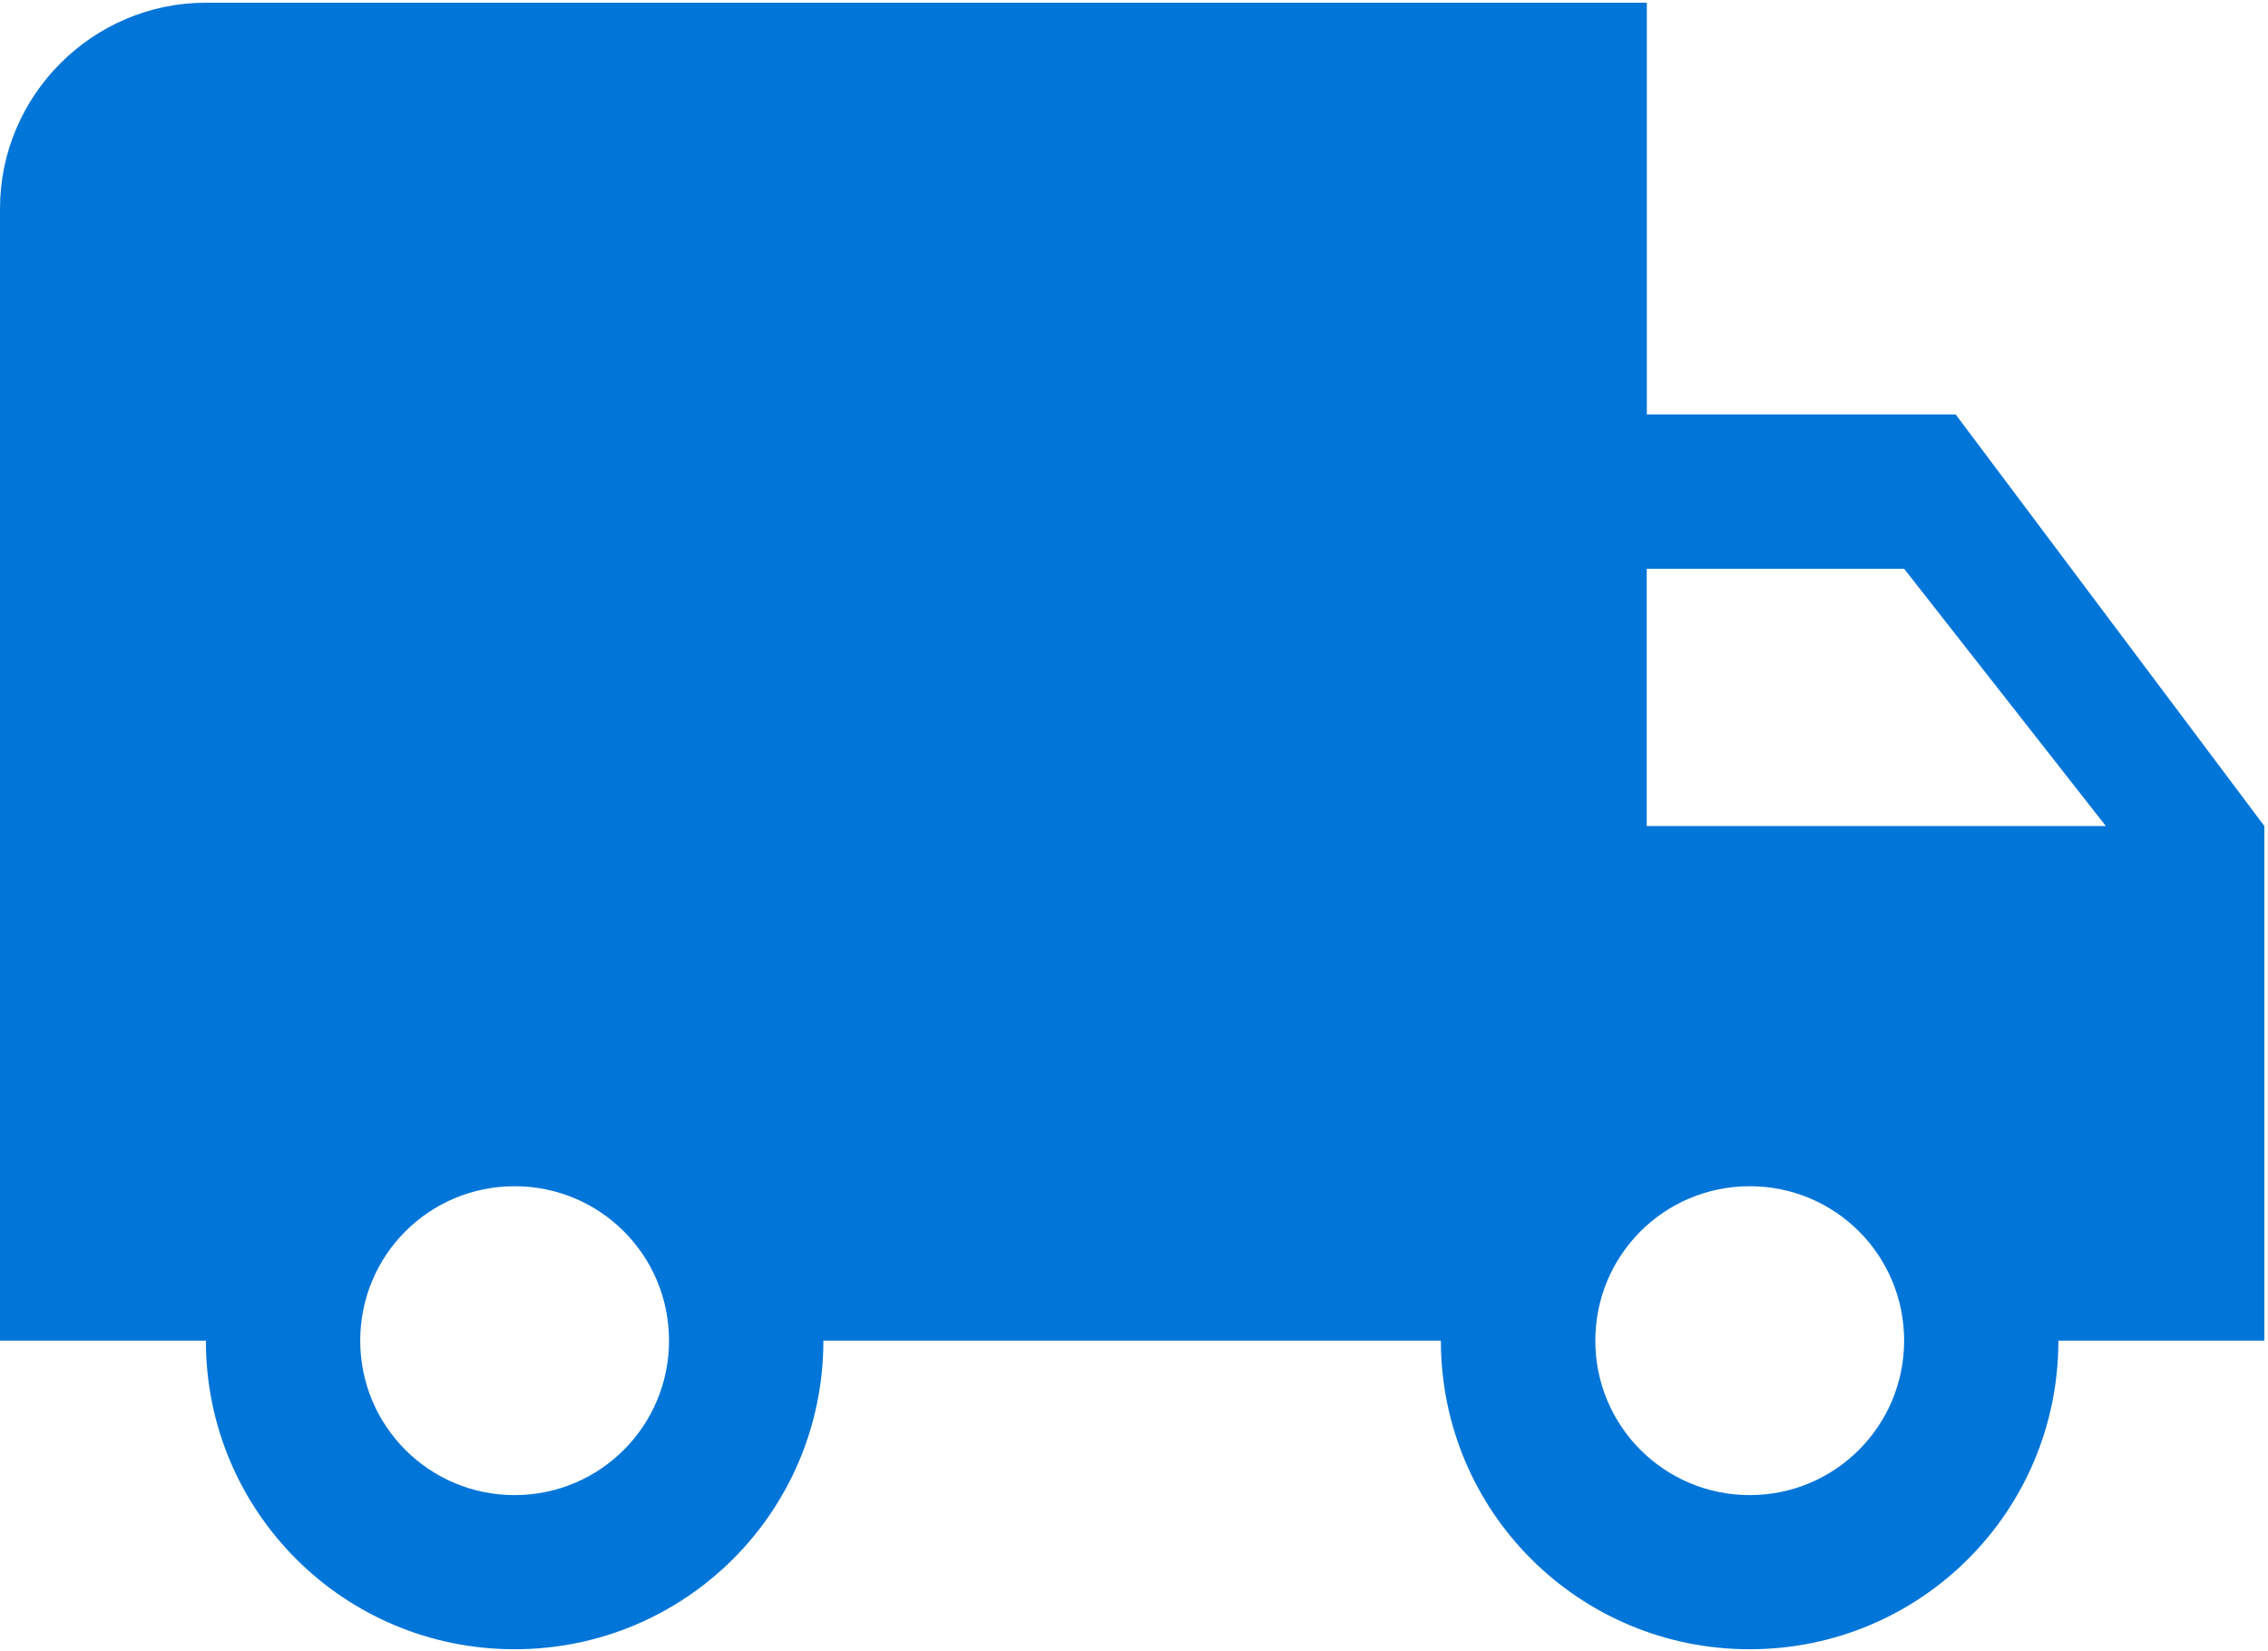 <?xml version="1.0" encoding="UTF-8"?>
<svg width="526px" height="383px" viewBox="0 0 526 383" version="1.1" xmlns="http://www.w3.org/2000/svg" xmlns:xlink="http://www.w3.org/1999/xlink">
    <!-- Generator: Sketch 46.2 (44496) - http://www.bohemiancoding.com/sketch -->
    <title>delivery</title>
    <desc>Created with Sketch.</desc>
    <defs></defs>
    <g id="Symbols" stroke="none" stroke-width="1" fill="none" fill-rule="evenodd">
        <g id="delivery" fill-rule="nonzero" fill="#0275D8">
            <path d="M453.557,96.119 L381.939,96.119 L381.939,0.629 L47.745,0.629 C21.487,0.629 0,22.138 0,48.374 L0,310.95 L47.745,310.95 C47.745,350.577 79.736,382.524 119.341,382.524 C158.99,382.524 190.959,350.555 190.959,310.95 L334.172,310.95 C334.172,350.577 366.163,382.524 405.79,382.524 C445.417,382.524 477.386,350.555 477.386,310.95 L525.153,310.95 L525.153,191.587 L453.557,96.119 Z M119.341,346.77 C99.538,346.77 83.543,330.753 83.543,310.95 C83.543,291.125 99.516,275.13 119.341,275.13 C139.166,275.13 155.161,291.103 155.161,310.95 C155.161,330.731 139.165,346.77 119.341,346.77 Z M441.609,131.917 L488.391,191.587 L381.917,191.587 L381.917,131.917 L441.609,131.917 L441.609,131.917 Z M405.812,346.77 C385.987,346.77 369.992,330.753 369.992,310.95 C369.992,291.125 385.965,275.13 405.812,275.13 C425.615,275.13 441.61,291.103 441.61,310.95 C441.609,330.731 425.614,346.77 405.812,346.77 Z" id="Shape"></path>
        </g>
    </g>
</svg>